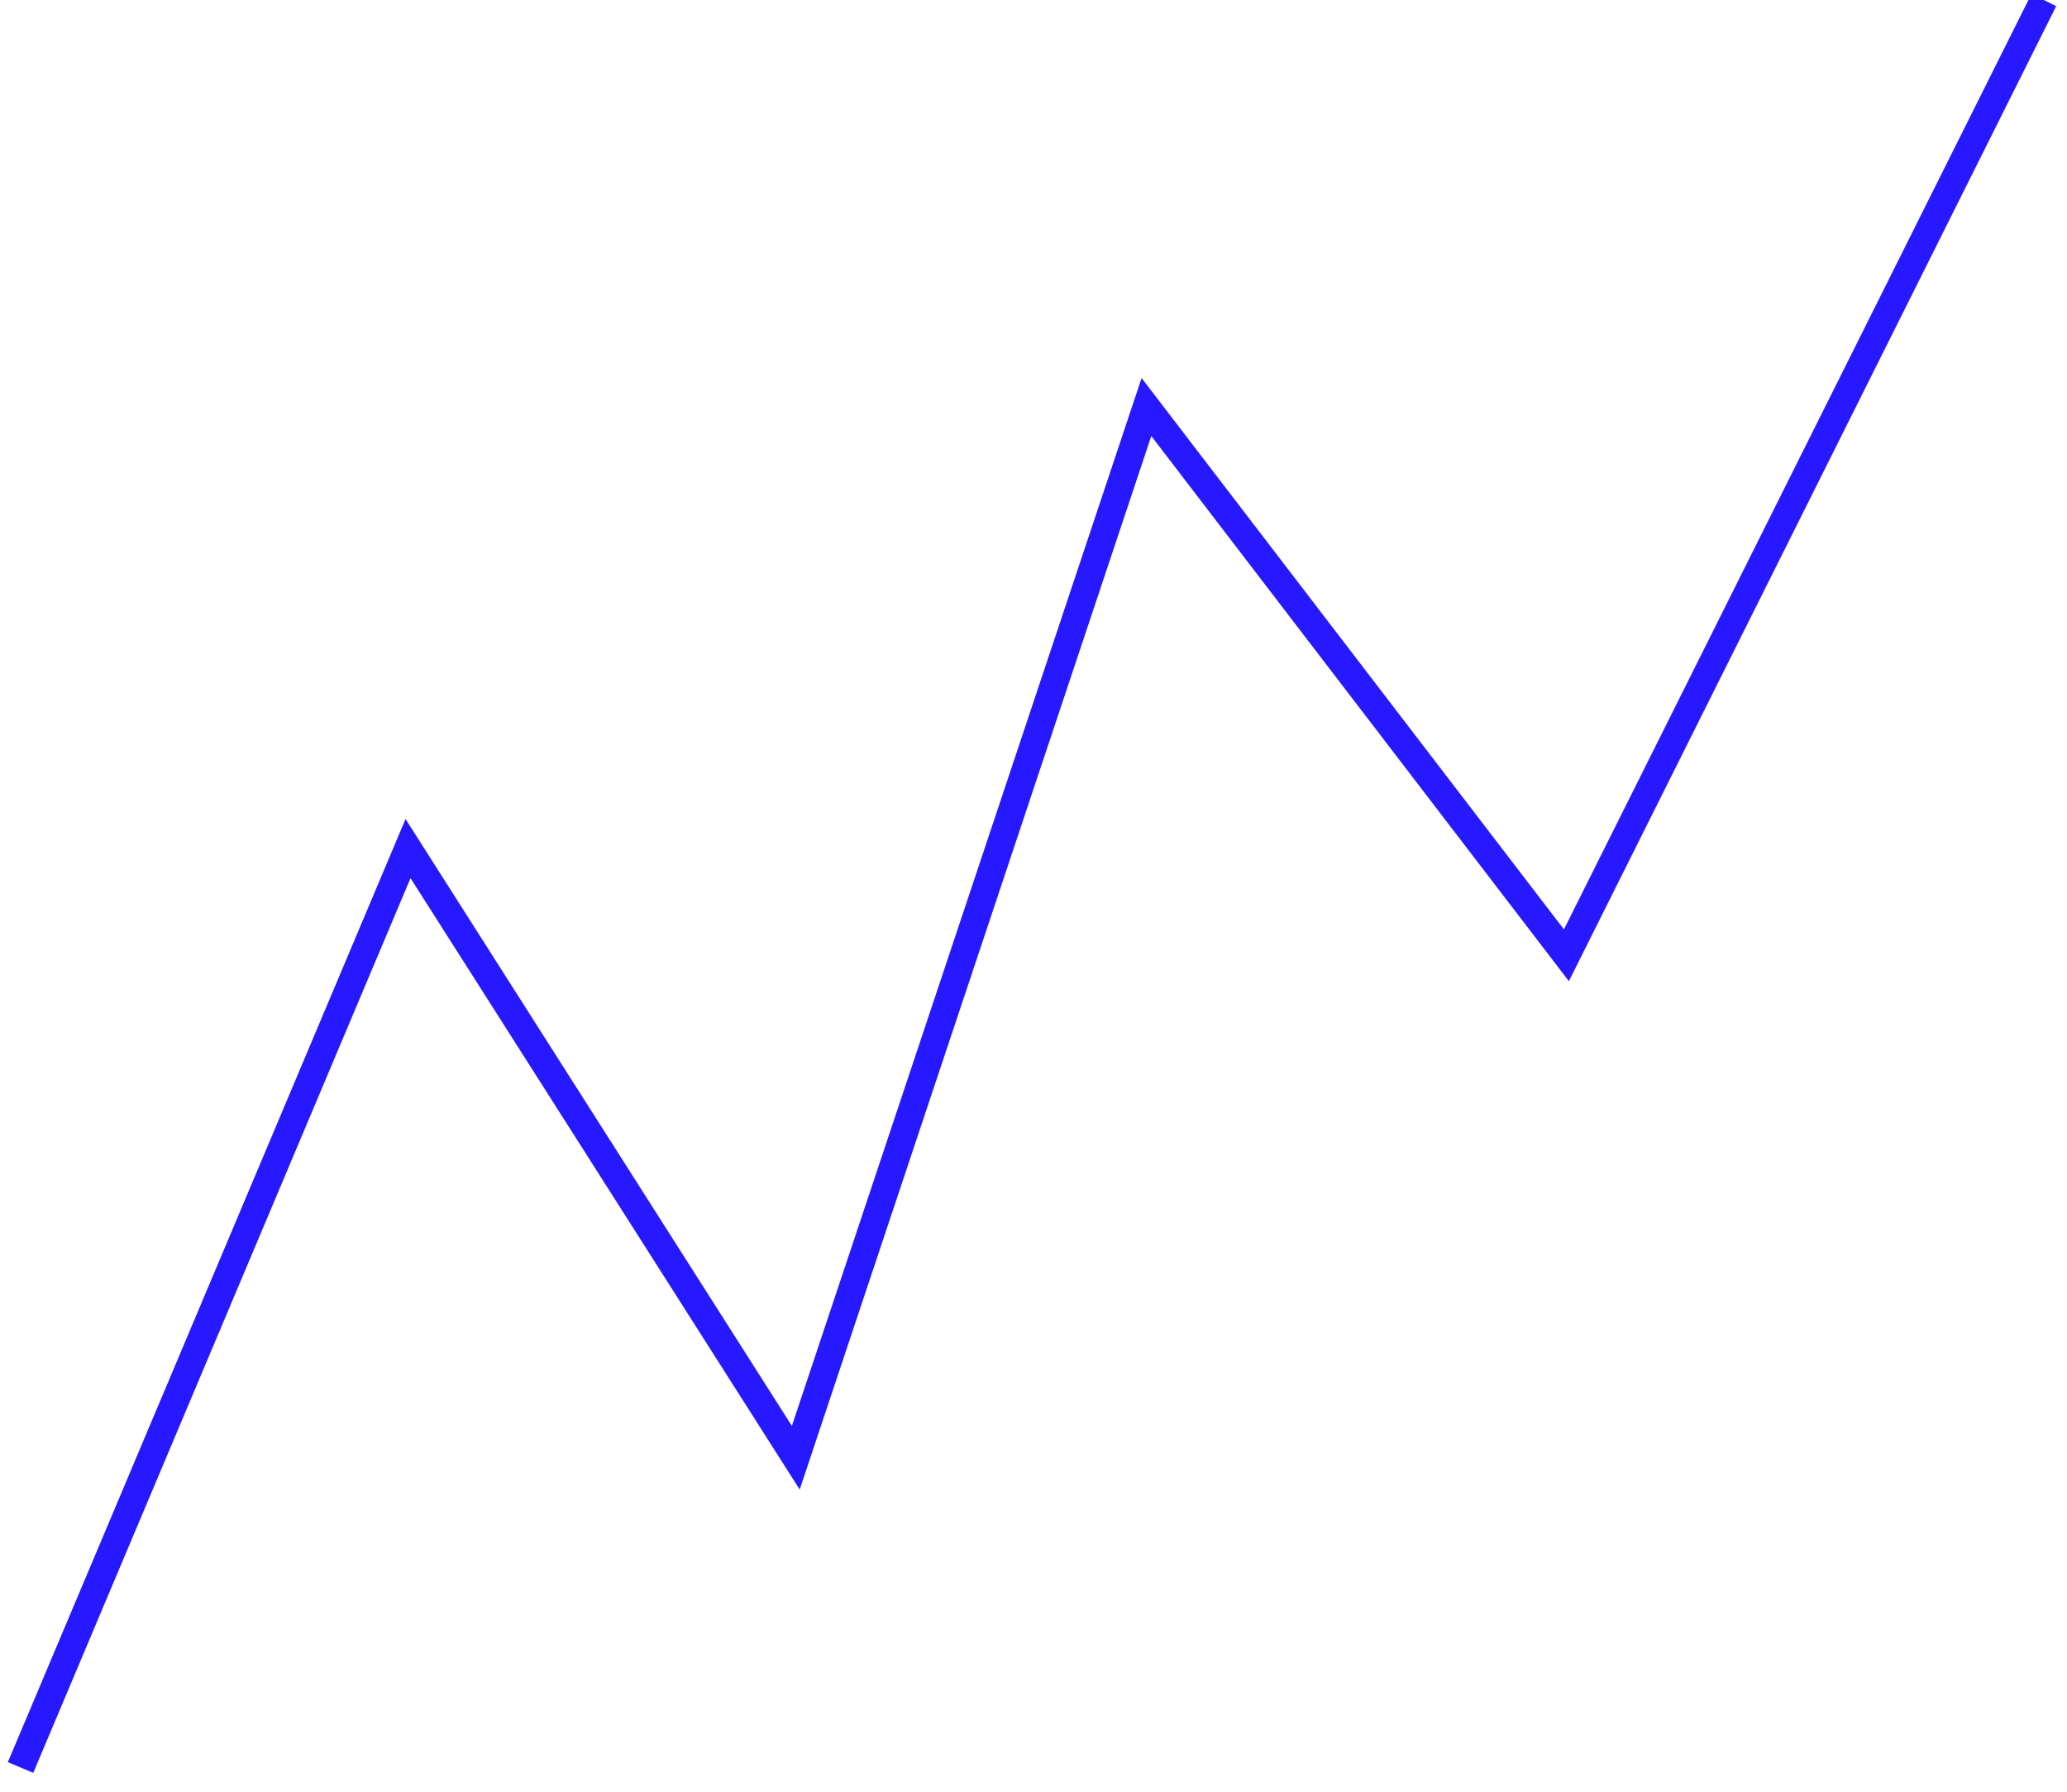 <?xml version="1.0" encoding="UTF-8" standalone="no"?>
<svg width="75px" height="65px" viewBox="0 0 75 65" version="1.1" xmlns="http://www.w3.org/2000/svg" xmlns:xlink="http://www.w3.org/1999/xlink">
    <!-- Generator: Sketch 3.8.2 (29753) - http://www.bohemiancoding.com/sketch -->
    <title>Path 102</title>
    <desc>Created with Sketch.</desc>
    <defs></defs>
    <g id="Design" stroke="none" stroke-width="1" fill="none" fill-rule="evenodd">
        <g id="design" transform="translate(-709, -2403)" stroke="#2618FF">
            <polyline id="Path-102" points="709.746 2467.121 723.805 2433.785 737.875 2455.883 750.598 2417.766 765.836 2437.656 783.16 2403"></polyline>
        </g>
    </g>
</svg>